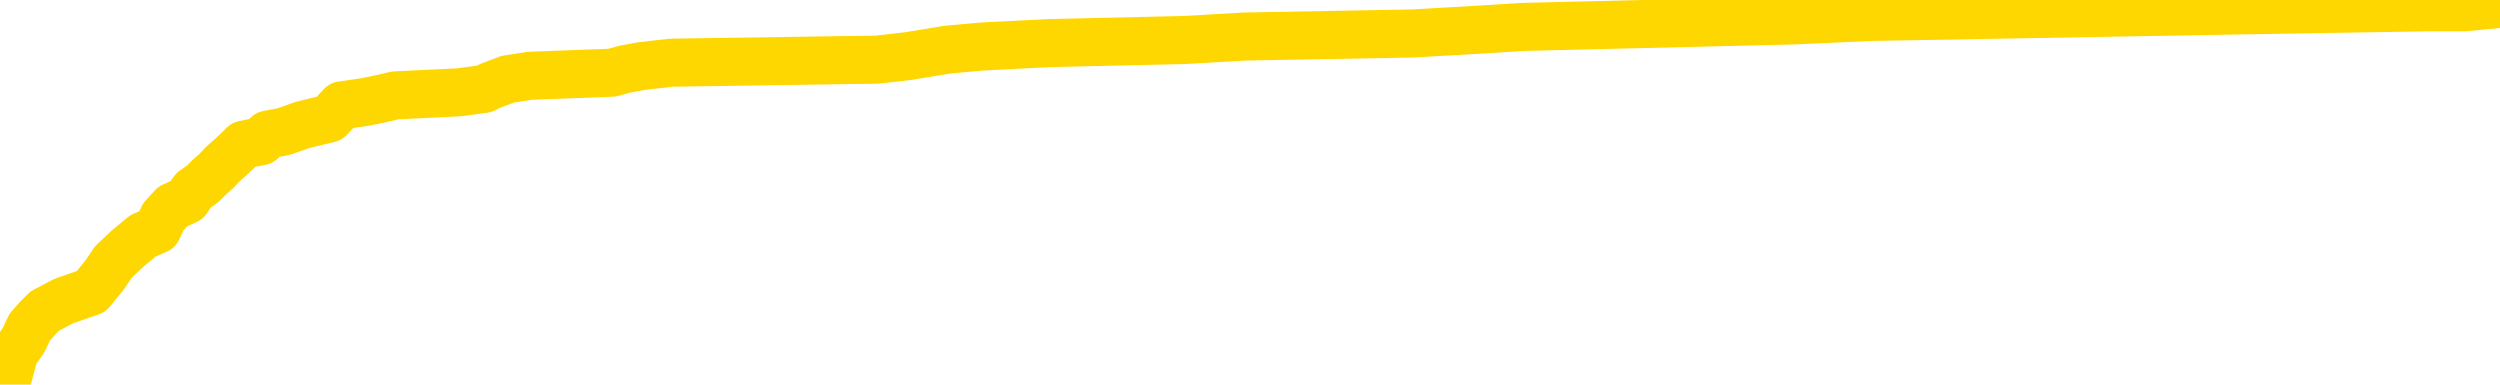 <svg xmlns="http://www.w3.org/2000/svg" version="1.1" viewBox="0 0 6500 1000">
	<path fill="none" stroke="gold" stroke-width="125" stroke-linecap="round" stroke-linejoin="round" d="M0 5167  L-137408 5167 L-137223 5158 L-136733 5141 L-136440 5133 L-136128 5116 L-135894 5107 L-135840 5090 L-135781 5073 L-135628 5065 L-135588 5048 L-135455 5039 L-135162 5031 L-134622 5031 L-134011 5022 L-133963 5022 L-133323 5014 L-133290 5014 L-132765 5014 L-132632 5005 L-132242 4988 L-131914 4971 L-131796 4954 L-131585 4937 L-130868 4937 L-130298 4929 L-130191 4929 L-130017 4920 L-129795 4903 L-129394 4895 L-129368 4878 L-128440 4861 L-128352 4844 L-128270 4827 L-128200 4810 L-127903 4801 L-127751 4784 L-125861 4793 L-125760 4793 L-125498 4793 L-125204 4801 L-125062 4784 L-124814 4784 L-124778 4776 L-124620 4767 L-124156 4750 L-123903 4742 L-123691 4725 L-123440 4716 L-123091 4708 L-122163 4691 L-122070 4674 L-121659 4665 L-120488 4648 L-119299 4640 L-119207 4623 L-119179 4606 L-118913 4589 L-118614 4572 L-118486 4555 L-118448 4538 L-117634 4538 L-117250 4547 L-116189 4555 L-116128 4555 L-115863 4725 L-115391 4886 L-115199 5048 L-114935 5209 L-114599 5201 L-114463 5192 L-114008 5184 L-113264 5175 L-113247 5167 L-113081 5150 L-113013 5150 L-112497 5141 L-111469 5141 L-111272 5133 L-110784 5124 L-110422 5116 L-110013 5116 L-109628 5124 L-107924 5124 L-107826 5124 L-107754 5124 L-107693 5124 L-107508 5116 L-107172 5116 L-106531 5107 L-106454 5099 L-106393 5099 L-106207 5090 L-106127 5090 L-105950 5082 L-105931 5073 L-105701 5073 L-105313 5065 L-104424 5065 L-104385 5056 L-104297 5048 L-104269 5031 L-103261 5022 L-103111 5005 L-103087 4997 L-102954 4988 L-102915 4980 L-101656 4971 L-101598 4971 L-101059 4963 L-101006 4963 L-100959 4963 L-100564 4954 L-100425 4946 L-100225 4937 L-100078 4937 L-99914 4937 L-99637 4946 L-99278 4946 L-98726 4937 L-98081 4929 L-97822 4912 L-97668 4903 L-97267 4895 L-97227 4886 L-97107 4878 L-97045 4886 L-97031 4886 L-96937 4886 L-96644 4878 L-96493 4844 L-96162 4827 L-96084 4810 L-96009 4801 L-95782 4776 L-95715 4759 L-95488 4742 L-95435 4725 L-95271 4716 L-94265 4708 L-94082 4699 L-93531 4691 L-93137 4674 L-92740 4665 L-91890 4648 L-91812 4640 L-91233 4632 L-90791 4632 L-90550 4623 L-90393 4623 L-89992 4606 L-89972 4606 L-89527 4598 L-89121 4589 L-88985 4572 L-88810 4555 L-88674 4538 L-88424 4521 L-87424 4513 L-87342 4504 L-87206 4496 L-87168 4487 L-86278 4479 L-86062 4470 L-85619 4462 L-85501 4453 L-85445 4445 L-84768 4445 L-84668 4436 L-84639 4436 L-83297 4428 L-82892 4419 L-82852 4411 L-81924 4402 L-81826 4394 L-81693 4385 L-81288 4377 L-81262 4368 L-81169 4360 L-80953 4351 L-80542 4334 L-79388 4317 L-79097 4300 L-79068 4283 L-78460 4275 L-78210 4258 L-78190 4249 L-77261 4241 L-77209 4224 L-77087 4215 L-77069 4198 L-76914 4190 L-76738 4173 L-76602 4164 L-76545 4156 L-76437 4147 L-76352 4139 L-76119 4130 L-76044 4122 L-75735 4113 L-75618 4105 L-75448 4096 L-75357 4088 L-75254 4088 L-75231 4079 L-75154 4079 L-75056 4062 L-74689 4054 L-74584 4045 L-74081 4037 L-73629 4028 L-73591 4020 L-73567 4011 L-73526 4003 L-73397 3994 L-73296 3986 L-72855 3977 L-72573 3969 L-71980 3960 L-71850 3952 L-71575 3935 L-71423 3926 L-71270 3918 L-71184 3901 L-71106 3892 L-70921 3884 L-70870 3884 L-70842 3875 L-70763 3867 L-70740 3858 L-70456 3841 L-69853 3825 L-68857 3816 L-68559 3808 L-67825 3799 L-67581 3791 L-67491 3782 L-66914 3774 L-66215 3765 L-65463 3757 L-65145 3748 L-64762 3731 L-64685 3723 L-64050 3714 L-63865 3706 L-63777 3706 L-63647 3706 L-63335 3697 L-63285 3689 L-63143 3680 L-63122 3672 L-62154 3663 L-61608 3655 L-61130 3655 L-61069 3655 L-60745 3655 L-60724 3646 L-60662 3646 L-60451 3638 L-60375 3629 L-60320 3621 L-60297 3612 L-60258 3604 L-60242 3595 L-59485 3587 L-59469 3578 L-58669 3570 L-58517 3561 L-57612 3553 L-57105 3544 L-56876 3527 L-56835 3527 L-56720 3519 L-56543 3510 L-55789 3519 L-55654 3510 L-55490 3502 L-55172 3493 L-54996 3476 L-53974 3459 L-53950 3442 L-53699 3434 L-53486 3417 L-52852 3408 L-52614 3391 L-52582 3374 L-52404 3357 L-52323 3340 L-52234 3332 L-52169 3315 L-51729 3298 L-51705 3289 L-51165 3281 L-50909 3272 L-50414 3264 L-49537 3255 L-49500 3247 L-49447 3238 L-49406 3230 L-49289 3221 L-49012 3213 L-48805 3196 L-48608 3179 L-48585 3162 L-48535 3145 L-48495 3136 L-48417 3128 L-47820 3111 L-47760 3102 L-47656 3094 L-47502 3085 L-46870 3077 L-46190 3068 L-45887 3051 L-45540 3043 L-45342 3034 L-45294 3018 L-44974 3009 L-44346 3001 L-44199 2992 L-44163 2984 L-44105 2975 L-44029 2958 L-43787 2958 L-43699 2950 L-43605 2941 L-43311 2933 L-43177 2924 L-43117 2916 L-43080 2899 L-42808 2899 L-41802 2890 L-41626 2882 L-41575 2882 L-41283 2873 L-41090 2856 L-40757 2848 L-40251 2839 L-39688 2822 L-39674 2805 L-39657 2797 L-39557 2780 L-39442 2763 L-39403 2746 L-39365 2737 L-39300 2737 L-39272 2729 L-39133 2737 L-38840 2737 L-38790 2737 L-38685 2737 L-38420 2729 L-37955 2720 L-37811 2720 L-37756 2703 L-37699 2695 L-37508 2686 L-37143 2678 L-36928 2678 L-36734 2678 L-36676 2678 L-36617 2661 L-36463 2652 L-36193 2644 L-35763 2686 L-35748 2686 L-35671 2678 L-35606 2669 L-35477 2610 L-35454 2601 L-35170 2593 L-35122 2584 L-35067 2576 L-34605 2567 L-34566 2567 L-34525 2559 L-34335 2550 L-33855 2542 L-33368 2533 L-33351 2525 L-33313 2516 L-33057 2508 L-32979 2491 L-32749 2482 L-32733 2465 L-32439 2448 L-31997 2440 L-31550 2431 L-31045 2423 L-30891 2414 L-30605 2406 L-30565 2389 L-30234 2380 L-30012 2372 L-29495 2355 L-29419 2346 L-29171 2329 L-28977 2312 L-28917 2304 L-28140 2295 L-28066 2295 L-27836 2287 L-27819 2287 L-27757 2278 L-27562 2270 L-27097 2270 L-27074 2261 L-26944 2261 L-25644 2261 L-25627 2261 L-25550 2253 L-25456 2253 L-25239 2253 L-25087 2244 L-24909 2253 L-24854 2261 L-24568 2270 L-24528 2270 L-24158 2270 L-23718 2270 L-23535 2270 L-23214 2261 L-22919 2261 L-22473 2244 L-22401 2236 L-21939 2219 L-21501 2211 L-21319 2202 L-19865 2185 L-19733 2177 L-19276 2160 L-19050 2151 L-18663 2134 L-18147 2117 L-17193 2100 L-16398 2083 L-15724 2075 L-15298 2058 L-14987 2049 L-14757 2024 L-14074 1998 L-14061 1973 L-13851 1939 L-13829 1930 L-13655 1913 L-12705 1905 L-12436 1888 L-11621 1879 L-11311 1862 L-11273 1854 L-11216 1837 L-10599 1828 L-9961 1811 L-8335 1803 L-7661 1794 L-7019 1794 L-6942 1794 L-6885 1794 L-6849 1794 L-6821 1786 L-6709 1769 L-6691 1760 L-6669 1752 L-6515 1743 L-6462 1726 L-6384 1718 L-6265 1709 L-6167 1701 L-6050 1692 L-5780 1675 L-5510 1667 L-5493 1650 L-5293 1641 L-5146 1624 L-4919 1616 L-4785 1607 L-4476 1599 L-4417 1590 L-4063 1573 L-3715 1565 L-3614 1556 L-3550 1539 L-3490 1531 L-3105 1514 L-2724 1505 L-2620 1497 L-2360 1488 L-2089 1471 L-1929 1463 L-1897 1454 L-1835 1446 L-1694 1437 L-1510 1429 L-1465 1420 L-1177 1420 L-1161 1412 L-928 1412 L-867 1404 L-829 1404 L-249 1395 L-115 1387 L-92 1353 L-74 1293 L-56 1225 L-40 1157 L-16 1089 L0 1038 L21 979 L37 919 L61 885 L77 851 L99 826 L116 809 L165 783 L237 758 L272 715 L295 681 L331 647 L372 613 L409 597 L425 563 L449 537 L486 520 L503 495 L527 478 L544 461 L563 444 L579 427 L608 401 L634 376 L679 367 L696 350 L738 342 L786 325 L856 308 L872 291 L888 274 L950 265 L989 257 L1028 248 L1194 240 L1259 231 L1275 223 L1320 206 L1378 197 L1591 189 L1624 180 L1667 172 L1745 163 L2282 155 L2360 146 L2464 129 L2553 121 L2729 112 L3080 104 L3236 95 L3674 87 L3830 78 L3960 70 L4664 53 L4865 44 L5826 27 L6308 19 L6407 19 L6500 10" />
</svg>

